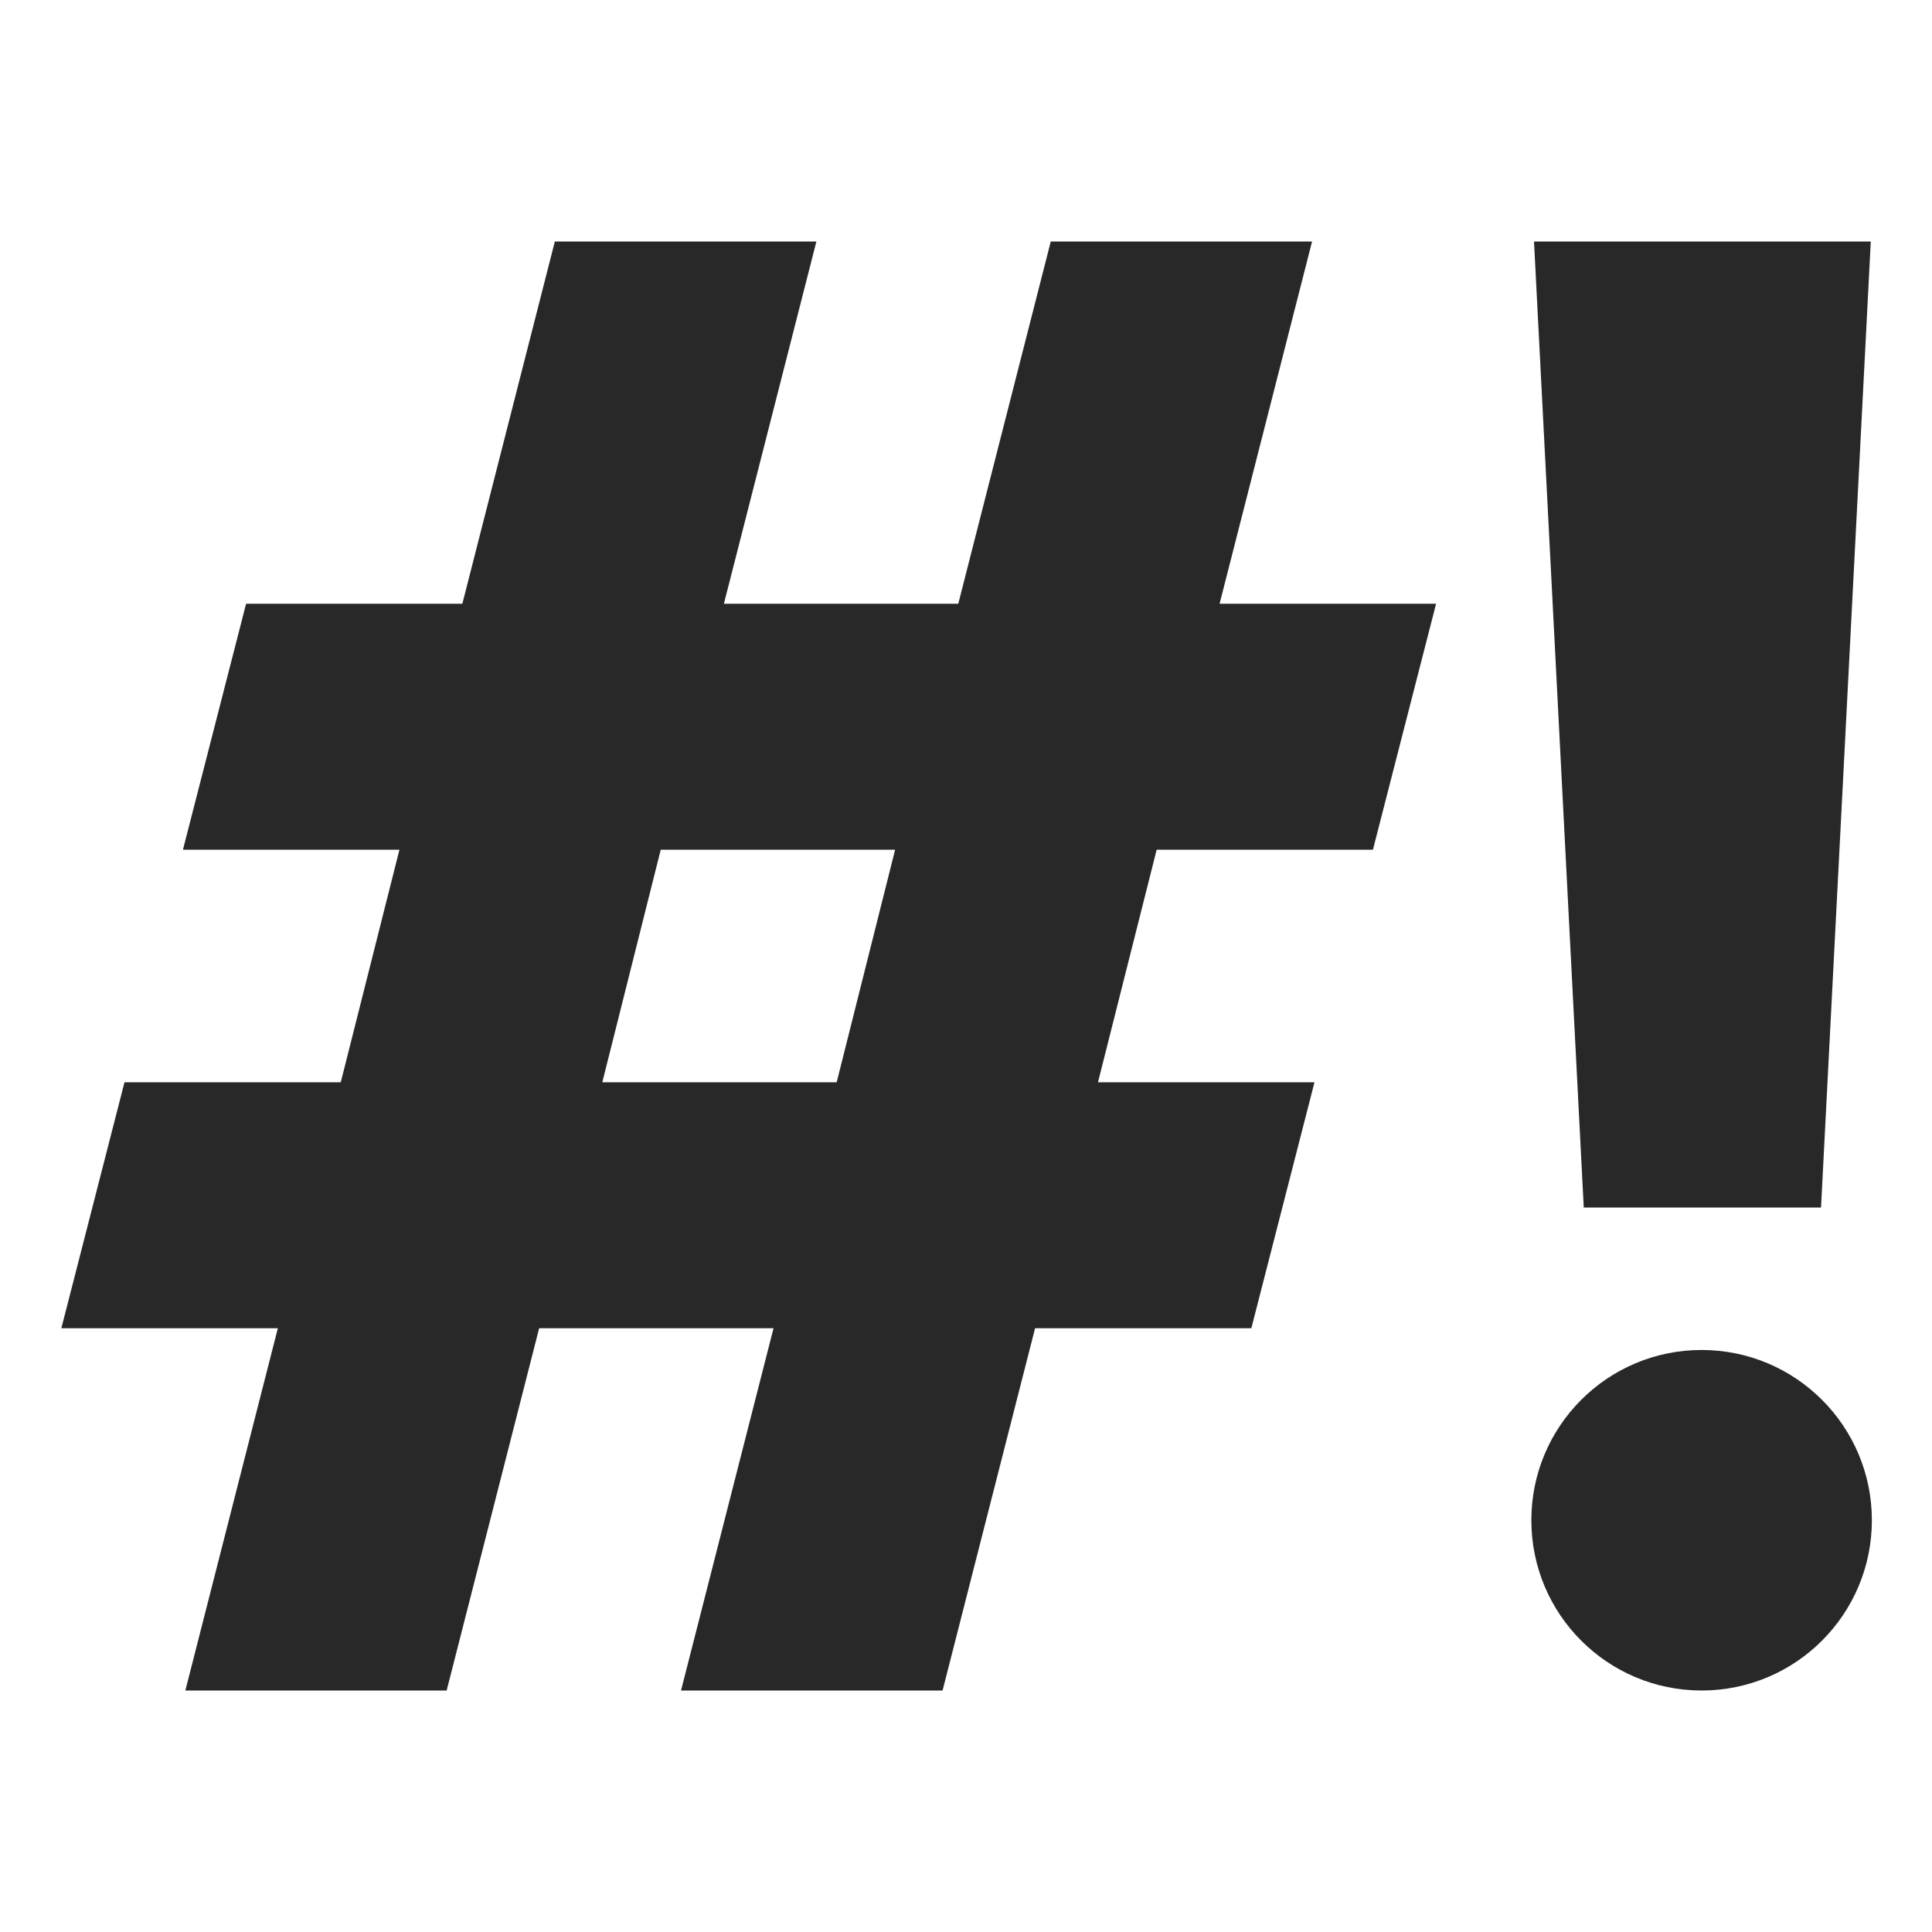 <svg width="16" height="16" version="1.1" xmlns="http://www.w3.org/2000/svg">
  <defs>
    <style id="current-color-scheme" type="text/css">.ColorScheme-Text { color:#282828; } .ColorScheme-Highlight { color:#458588; }</style>
  </defs>
  <path class="ColorScheme-Text" d="m4.595 2-0.766 3h-1.791l-0.523 2.037h1.793l-0.486 1.926h-1.791l-0.523 2.037h1.793l-0.766 3h2.164l0.766-3h1.941l-0.766 3h2.166l0.766-3h1.791l0.523-2.037h-1.793l0.486-1.926h1.791l0.523-2.037h-1.793l0.766-3h-2.164l-0.766 3h-1.941l0.766-3zm8.109 0 0.412 8h1.965l0.412-8zm-7.232 5.037h1.941l-0.484 1.926h-1.941zm10.03 5.553c0 0.779-0.631 1.41-1.41 1.41s-1.41-0.631-1.41-1.41 0.631-1.41 1.41-1.41 1.41 0.631 1.41 1.41z" fill="currentColor"/>
</svg>
